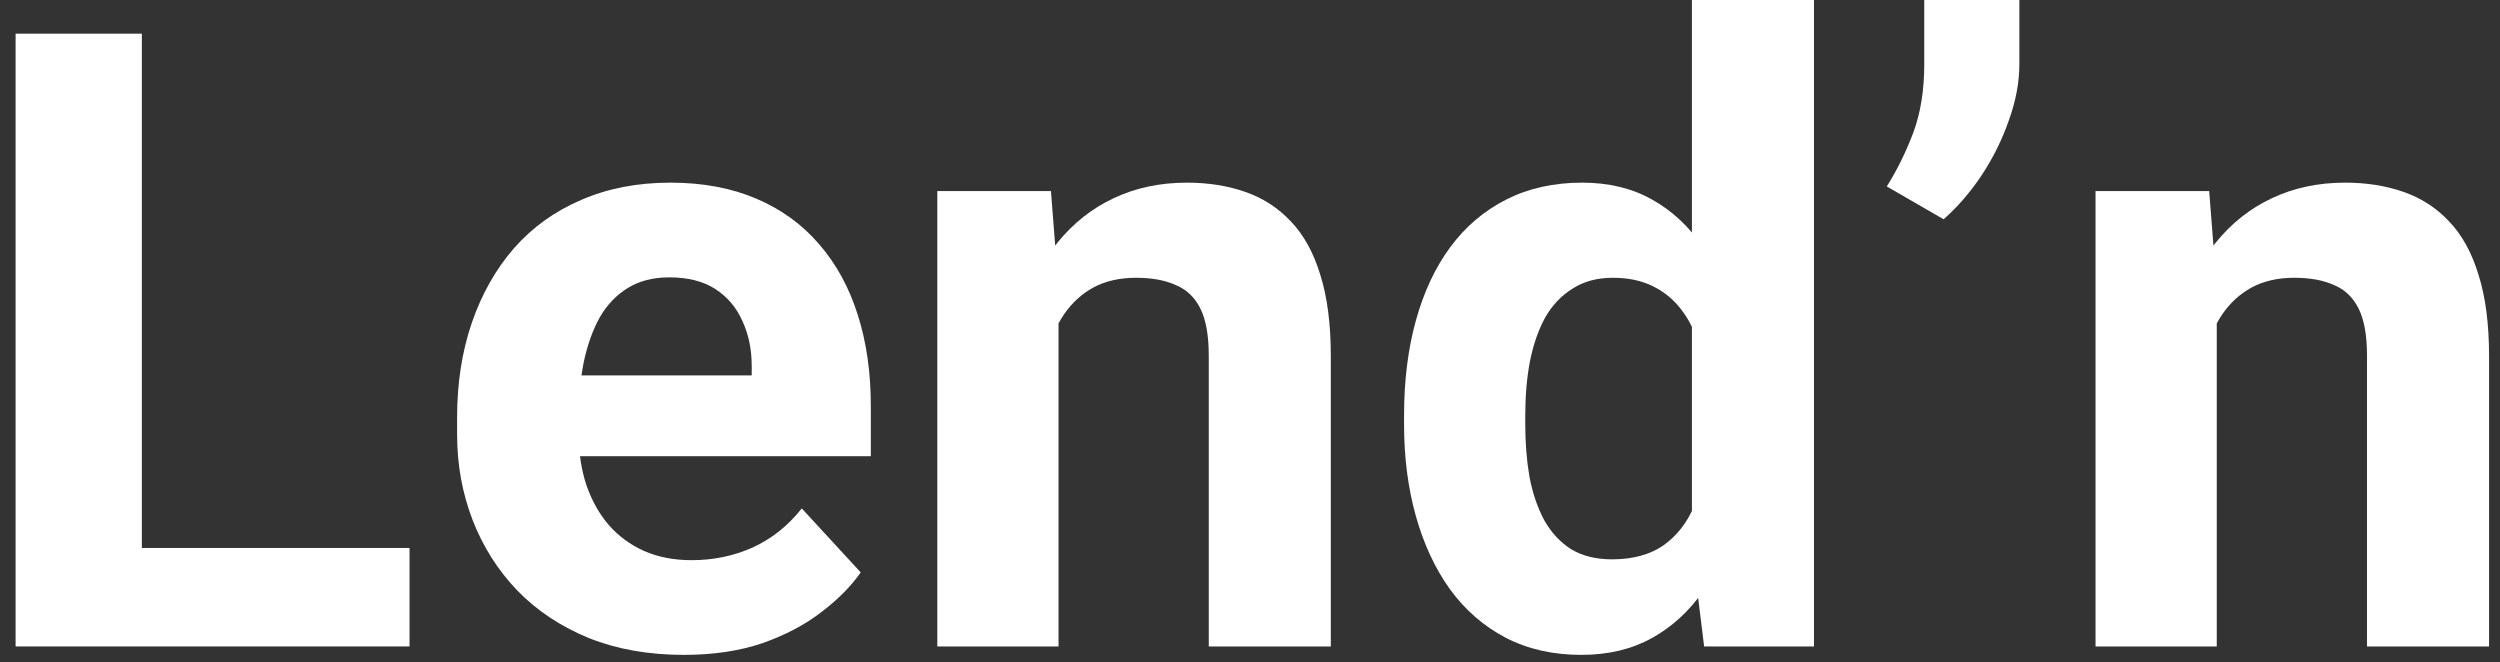 <svg width="117" height="31" viewBox="0 0 117 31" fill="none" xmlns="http://www.w3.org/2000/svg">
<rect x="0" y="0" width="117" height="31" fill="#333333" stroke="none"/>
<path d="M19.166 25.645V30.254H4.728V25.645H19.166ZM6.639 1.576V30.254H0.73V1.576H6.639Z" fill="white"/>
<path d="M32.008 30.648C30.354 30.648 28.87 30.386 27.557 29.86C26.244 29.322 25.128 28.58 24.209 27.635C23.302 26.689 22.607 25.593 22.121 24.345C21.635 23.085 21.392 21.745 21.392 20.327V19.539C21.392 17.924 21.622 16.447 22.081 15.107C22.541 13.768 23.197 12.606 24.051 11.621C24.918 10.636 25.968 9.881 27.202 9.356C28.437 8.818 29.829 8.548 31.378 8.548C32.888 8.548 34.228 8.798 35.396 9.297C36.565 9.796 37.543 10.505 38.331 11.424C39.132 12.343 39.736 13.446 40.143 14.733C40.55 16.007 40.754 17.425 40.754 18.988V21.351H23.815V17.57H35.18V17.136C35.18 16.348 35.035 15.646 34.746 15.029C34.471 14.398 34.05 13.899 33.486 13.532C32.921 13.164 32.199 12.98 31.319 12.98C30.571 12.98 29.927 13.144 29.389 13.473C28.85 13.801 28.41 14.261 28.069 14.851C27.741 15.442 27.491 16.138 27.321 16.939C27.163 17.727 27.084 18.594 27.084 19.539V20.327C27.084 21.181 27.202 21.968 27.439 22.691C27.688 23.413 28.036 24.037 28.483 24.562C28.942 25.087 29.494 25.494 30.137 25.783C30.794 26.072 31.536 26.216 32.363 26.216C33.387 26.216 34.339 26.019 35.219 25.625C36.112 25.218 36.88 24.608 37.523 23.794L40.281 26.788C39.835 27.431 39.224 28.048 38.449 28.639C37.688 29.23 36.769 29.716 35.692 30.097C34.615 30.464 33.387 30.648 32.008 30.648Z" fill="white"/>
<path d="M49.539 13.492V30.254H43.866V8.942H49.184L49.539 13.492ZM48.711 18.85H47.175C47.175 17.274 47.379 15.856 47.786 14.595C48.193 13.322 48.764 12.238 49.499 11.345C50.234 10.439 51.108 9.75 52.119 9.277C53.143 8.791 54.285 8.548 55.546 8.548C56.544 8.548 57.457 8.693 58.284 8.982C59.111 9.271 59.82 9.73 60.411 10.361C61.015 10.991 61.475 11.825 61.79 12.862C62.118 13.899 62.282 15.166 62.282 16.663V30.254H56.57V16.644C56.57 15.698 56.439 14.963 56.176 14.438C55.914 13.912 55.526 13.545 55.014 13.335C54.515 13.111 53.898 13 53.163 13C52.401 13 51.738 13.151 51.173 13.453C50.622 13.755 50.162 14.175 49.795 14.713C49.44 15.239 49.171 15.856 48.987 16.565C48.803 17.274 48.711 18.036 48.711 18.85Z" fill="white"/>
<path d="M79.182 25.606V0H84.894V30.254H79.753L79.182 25.606ZM65.71 19.854V19.441C65.71 17.812 65.894 16.335 66.261 15.009C66.629 13.67 67.167 12.521 67.876 11.562C68.585 10.603 69.459 9.862 70.496 9.336C71.533 8.811 72.715 8.548 74.041 8.548C75.289 8.548 76.379 8.811 77.311 9.336C78.257 9.862 79.058 10.61 79.714 11.582C80.384 12.54 80.922 13.676 81.329 14.989C81.736 16.289 82.032 17.714 82.216 19.263V20.169C82.032 21.653 81.736 23.032 81.329 24.306C80.922 25.579 80.384 26.696 79.714 27.654C79.058 28.6 78.257 29.335 77.311 29.86C76.366 30.386 75.263 30.648 74.002 30.648C72.676 30.648 71.494 30.379 70.457 29.841C69.432 29.302 68.566 28.547 67.857 27.576C67.161 26.604 66.629 25.461 66.261 24.148C65.894 22.835 65.71 21.404 65.71 19.854ZM71.382 19.441V19.854C71.382 20.734 71.448 21.555 71.579 22.316C71.724 23.078 71.954 23.754 72.269 24.345C72.597 24.923 73.017 25.376 73.529 25.704C74.055 26.019 74.691 26.177 75.44 26.177C76.412 26.177 77.213 25.96 77.843 25.527C78.473 25.081 78.952 24.47 79.281 23.695C79.622 22.921 79.819 22.028 79.872 21.017V18.436C79.832 17.609 79.714 16.867 79.517 16.21C79.333 15.541 79.058 14.97 78.69 14.497C78.335 14.024 77.889 13.656 77.35 13.394C76.825 13.131 76.201 13 75.479 13C74.744 13 74.114 13.171 73.588 13.512C73.063 13.84 72.636 14.293 72.308 14.871C71.993 15.449 71.757 16.132 71.599 16.919C71.454 17.694 71.382 18.535 71.382 19.441Z" fill="white"/>
<path d="M94.506 0V2.994C94.506 3.847 94.342 4.727 94.014 5.633C93.699 6.539 93.272 7.399 92.734 8.214C92.195 9.015 91.604 9.697 90.961 10.262L88.302 8.726C88.788 7.951 89.201 7.111 89.543 6.204C89.884 5.285 90.055 4.222 90.055 3.014V0H94.506Z" fill="white"/>
<path d="M103.744 13.492V30.254H98.071V8.942H103.39L103.744 13.492ZM102.917 18.85H101.38C101.38 17.274 101.584 15.856 101.991 14.595C102.398 13.322 102.969 12.238 103.705 11.345C104.44 10.439 105.313 9.75 106.324 9.277C107.349 8.791 108.491 8.548 109.752 8.548C110.75 8.548 111.662 8.693 112.489 8.982C113.317 9.271 114.026 9.73 114.617 10.361C115.221 10.991 115.68 11.825 115.995 12.862C116.324 13.899 116.488 15.166 116.488 16.663V30.254H110.776V16.644C110.776 15.698 110.645 14.963 110.382 14.438C110.119 13.912 109.732 13.545 109.22 13.335C108.721 13.111 108.104 13 107.368 13C106.607 13 105.944 13.151 105.379 13.453C104.827 13.755 104.368 14.175 104 14.713C103.646 15.239 103.376 15.856 103.193 16.565C103.009 17.274 102.917 18.036 102.917 18.85Z" fill="white"/>
</svg>
